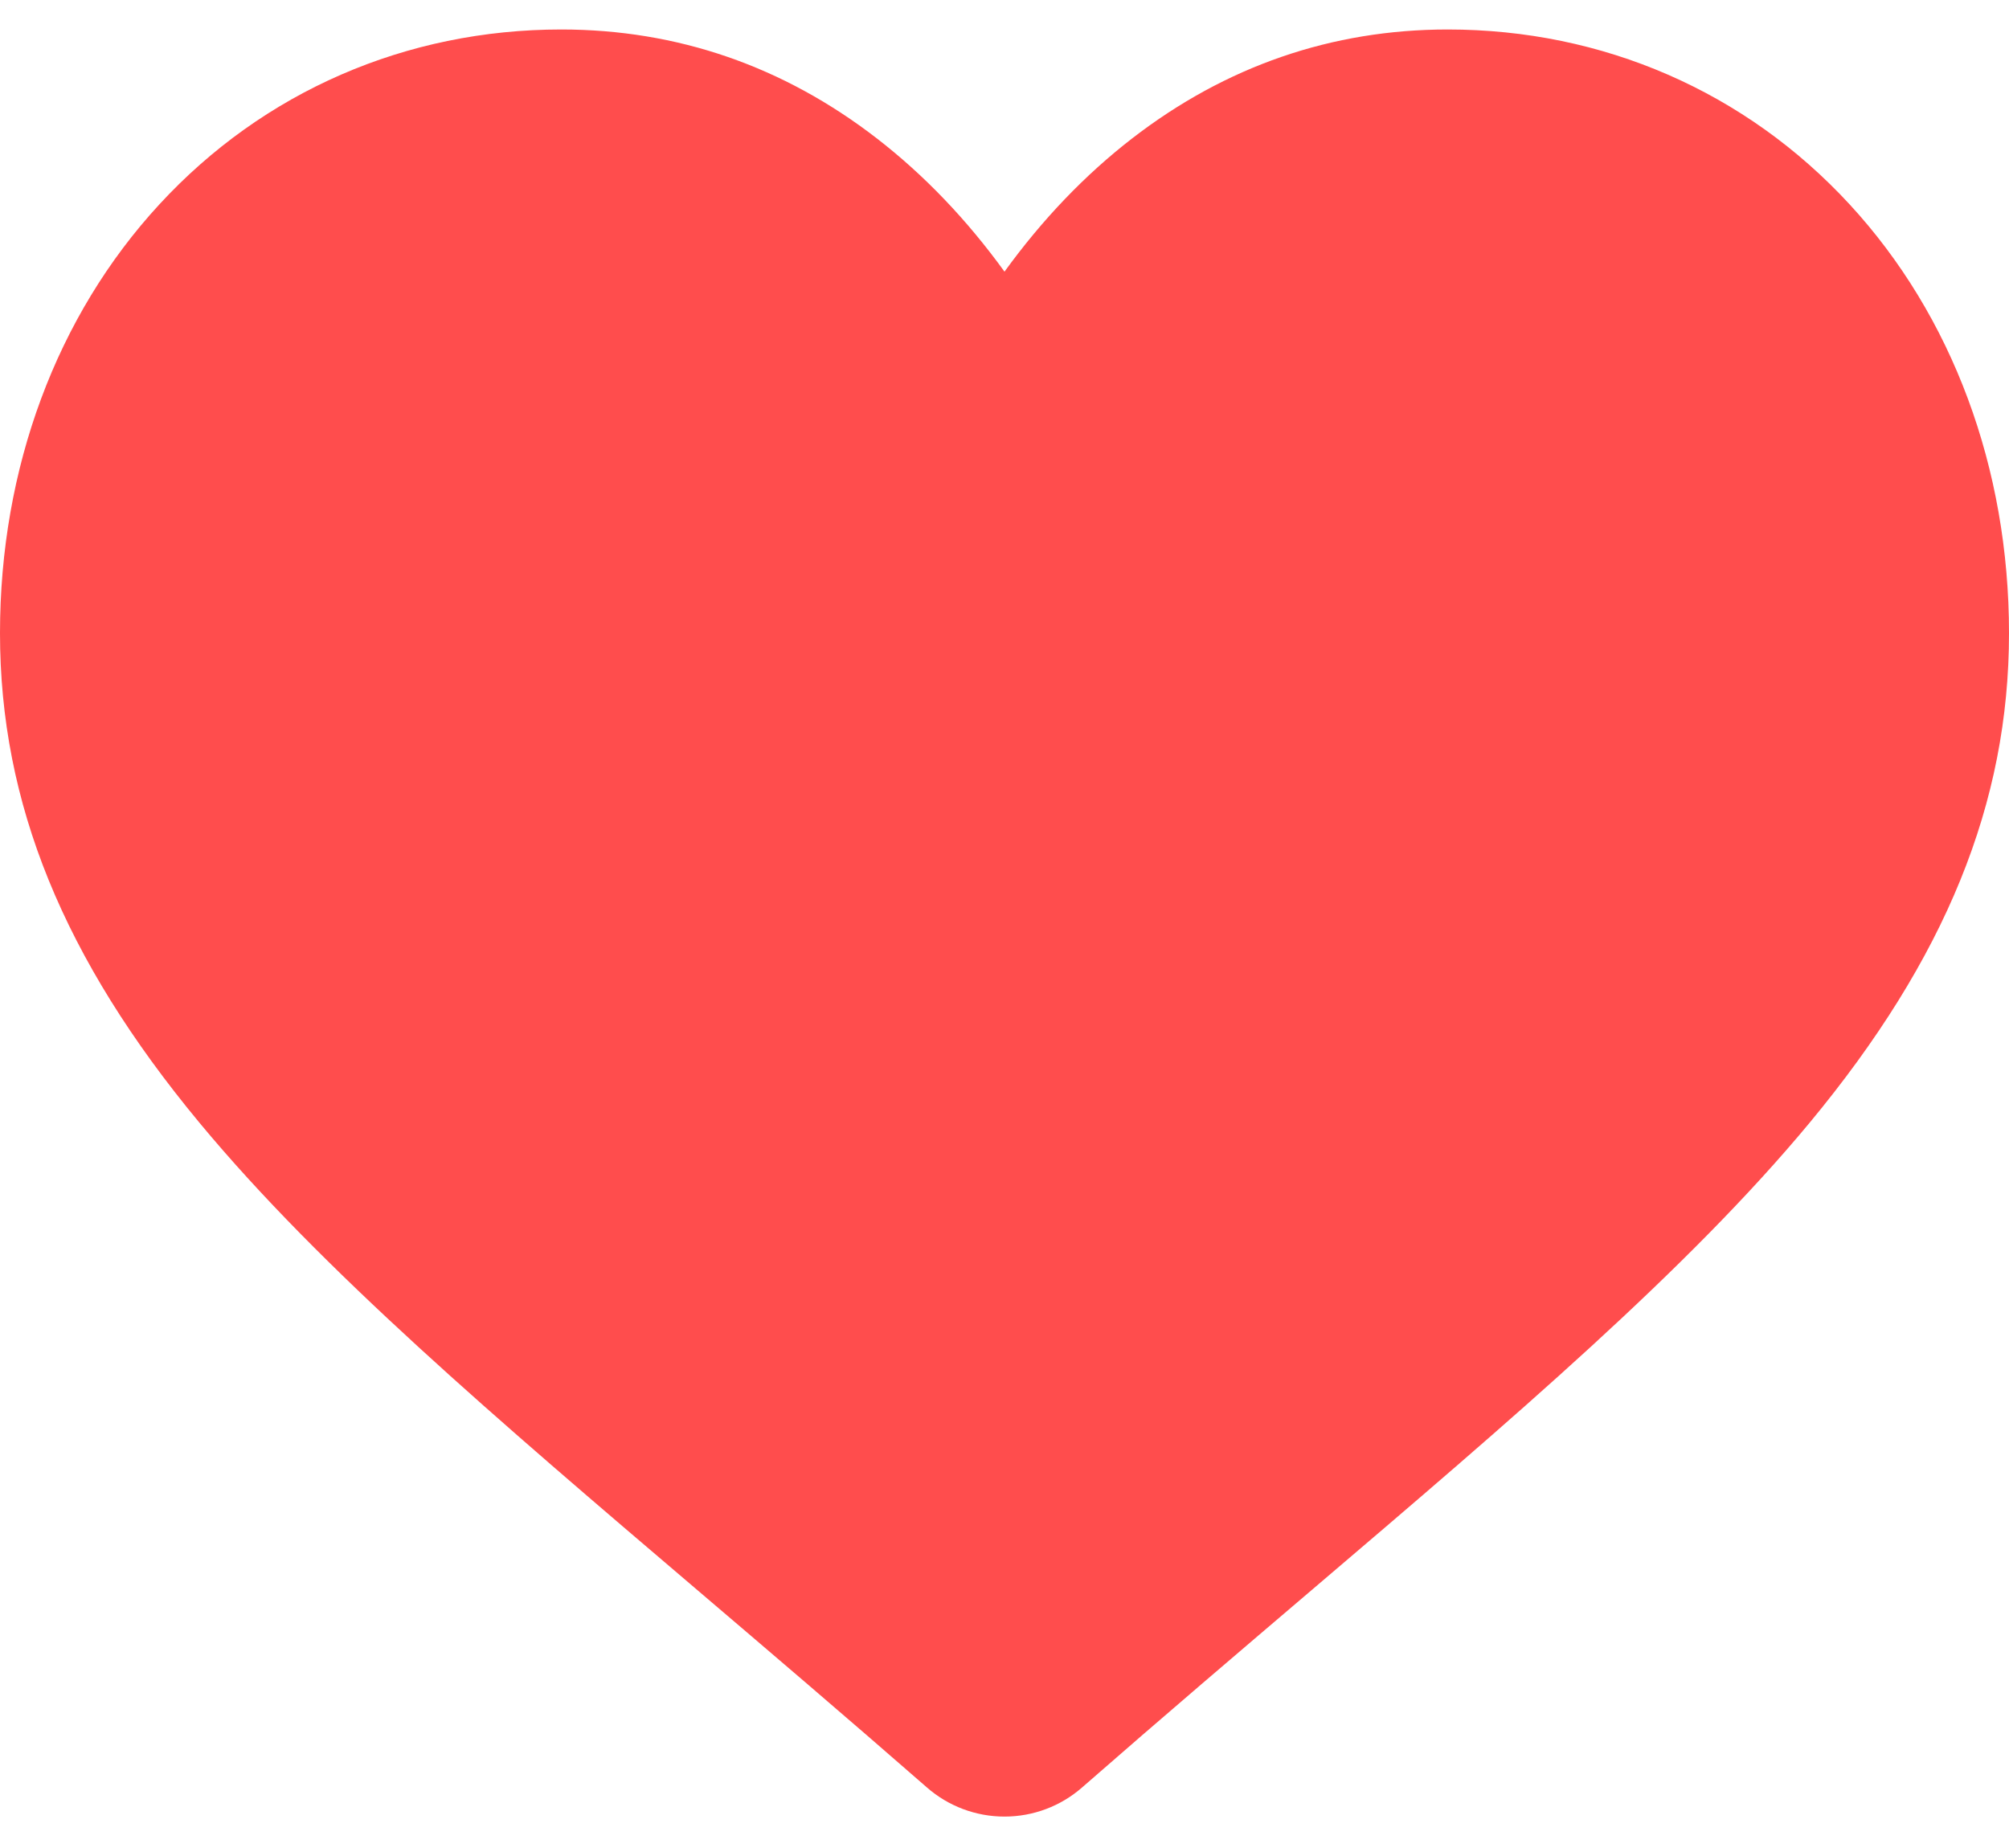 <svg width="25" height="23" viewBox="0 0 25 23" fill="none" xmlns="http://www.w3.org/2000/svg">
<path d="M23.017 2.544C21.723 1.14 19.947 0.367 18.016 0.367C16.573 0.367 15.252 0.823 14.088 1.723C13.501 2.177 12.969 2.733 12.5 3.381C12.031 2.733 11.499 2.177 10.912 1.723C9.748 0.823 8.427 0.367 6.984 0.367C5.053 0.367 3.277 1.14 1.983 2.544C0.704 3.931 0 5.826 0 7.88C0 9.995 0.788 11.93 2.48 13.971C3.993 15.797 6.168 17.651 8.686 19.797C9.546 20.53 10.521 21.361 11.534 22.246C11.801 22.48 12.144 22.609 12.5 22.609C12.856 22.609 13.199 22.48 13.466 22.246C14.478 21.361 15.454 20.53 16.314 19.797C18.832 17.651 21.007 15.797 22.521 13.971C24.212 11.93 25 9.995 25 7.88C25 5.826 24.296 3.931 23.017 2.544Z" fill="#FF4D4D"/>
</svg>
